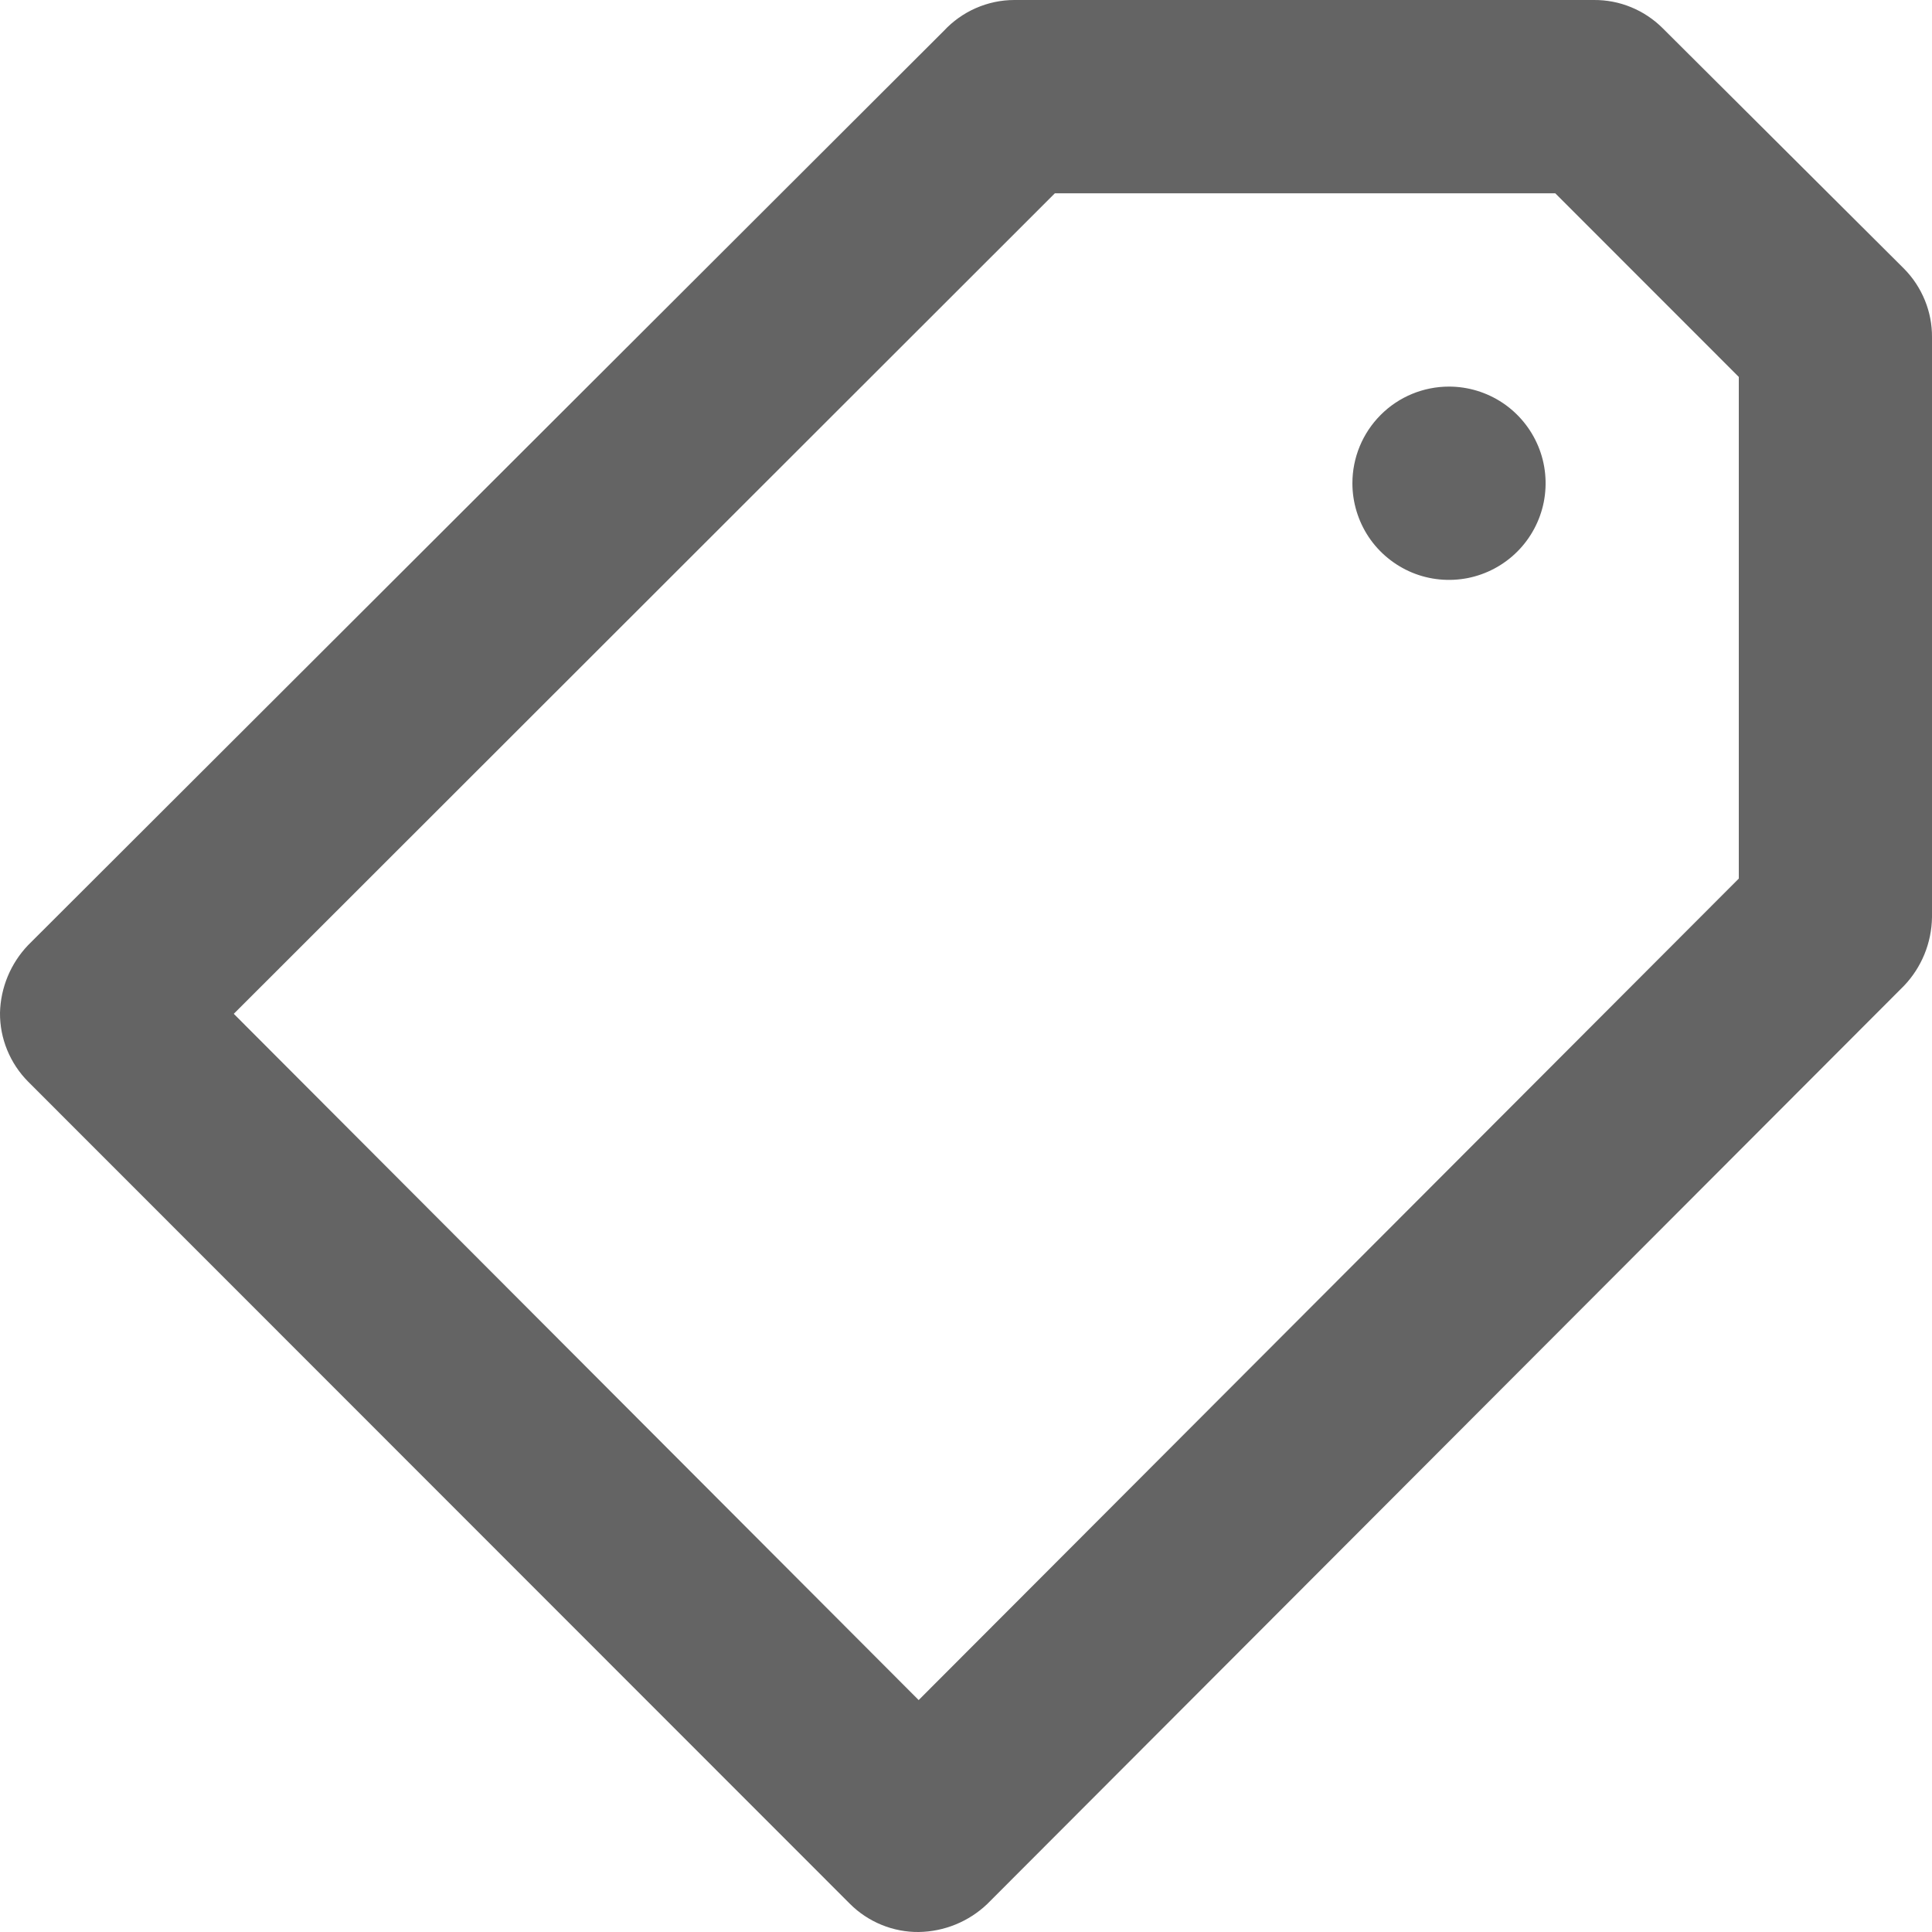 <svg width="20" height="20" viewBox="0 0 20 20" fill="none" xmlns="http://www.w3.org/2000/svg">
<path d="M15 4.002C15.198 4.002 15.391 4.061 15.556 4.171C15.72 4.281 15.848 4.437 15.924 4.62C16 4.802 16.019 5.004 15.981 5.198C15.942 5.392 15.847 5.57 15.707 5.71C15.567 5.85 15.389 5.945 15.195 5.984C15.001 6.022 14.8 6.003 14.617 5.927C14.435 5.851 14.278 5.723 14.168 5.558C14.059 5.394 14 5.2 14 5.003C14 4.737 14.105 4.483 14.293 4.295C14.48 4.107 14.735 4.002 15 4.002ZM0.29 9.785L9.77 0.32C9.863 0.22 9.976 0.139 10.102 0.084C10.227 0.029 10.363 0 10.5 1.67226e-05H16.5C16.632 -0.001 16.762 0.024 16.884 0.074C17.006 0.124 17.116 0.197 17.21 0.29L19.71 2.781C19.803 2.875 19.876 2.986 19.926 3.108C19.976 3.23 20.001 3.36 20 3.492V9.495C19.996 9.76 19.893 10.013 19.71 10.205L10.22 19.71C10.028 19.893 9.775 19.996 9.51 20C9.378 20.001 9.248 19.976 9.126 19.926C9.004 19.876 8.893 19.803 8.8 19.71L0.29 11.196C0.197 11.102 0.124 10.991 0.074 10.869C0.024 10.747 -0.001 10.617 -1.71661e-05 10.485C0.006 10.224 0.11 9.974 0.29 9.785ZM9.51 17.599L18 9.095V3.902L16.1 2.001H10.92L2.42 10.495L9.51 17.599Z" fill="#646464"/>
</svg>

